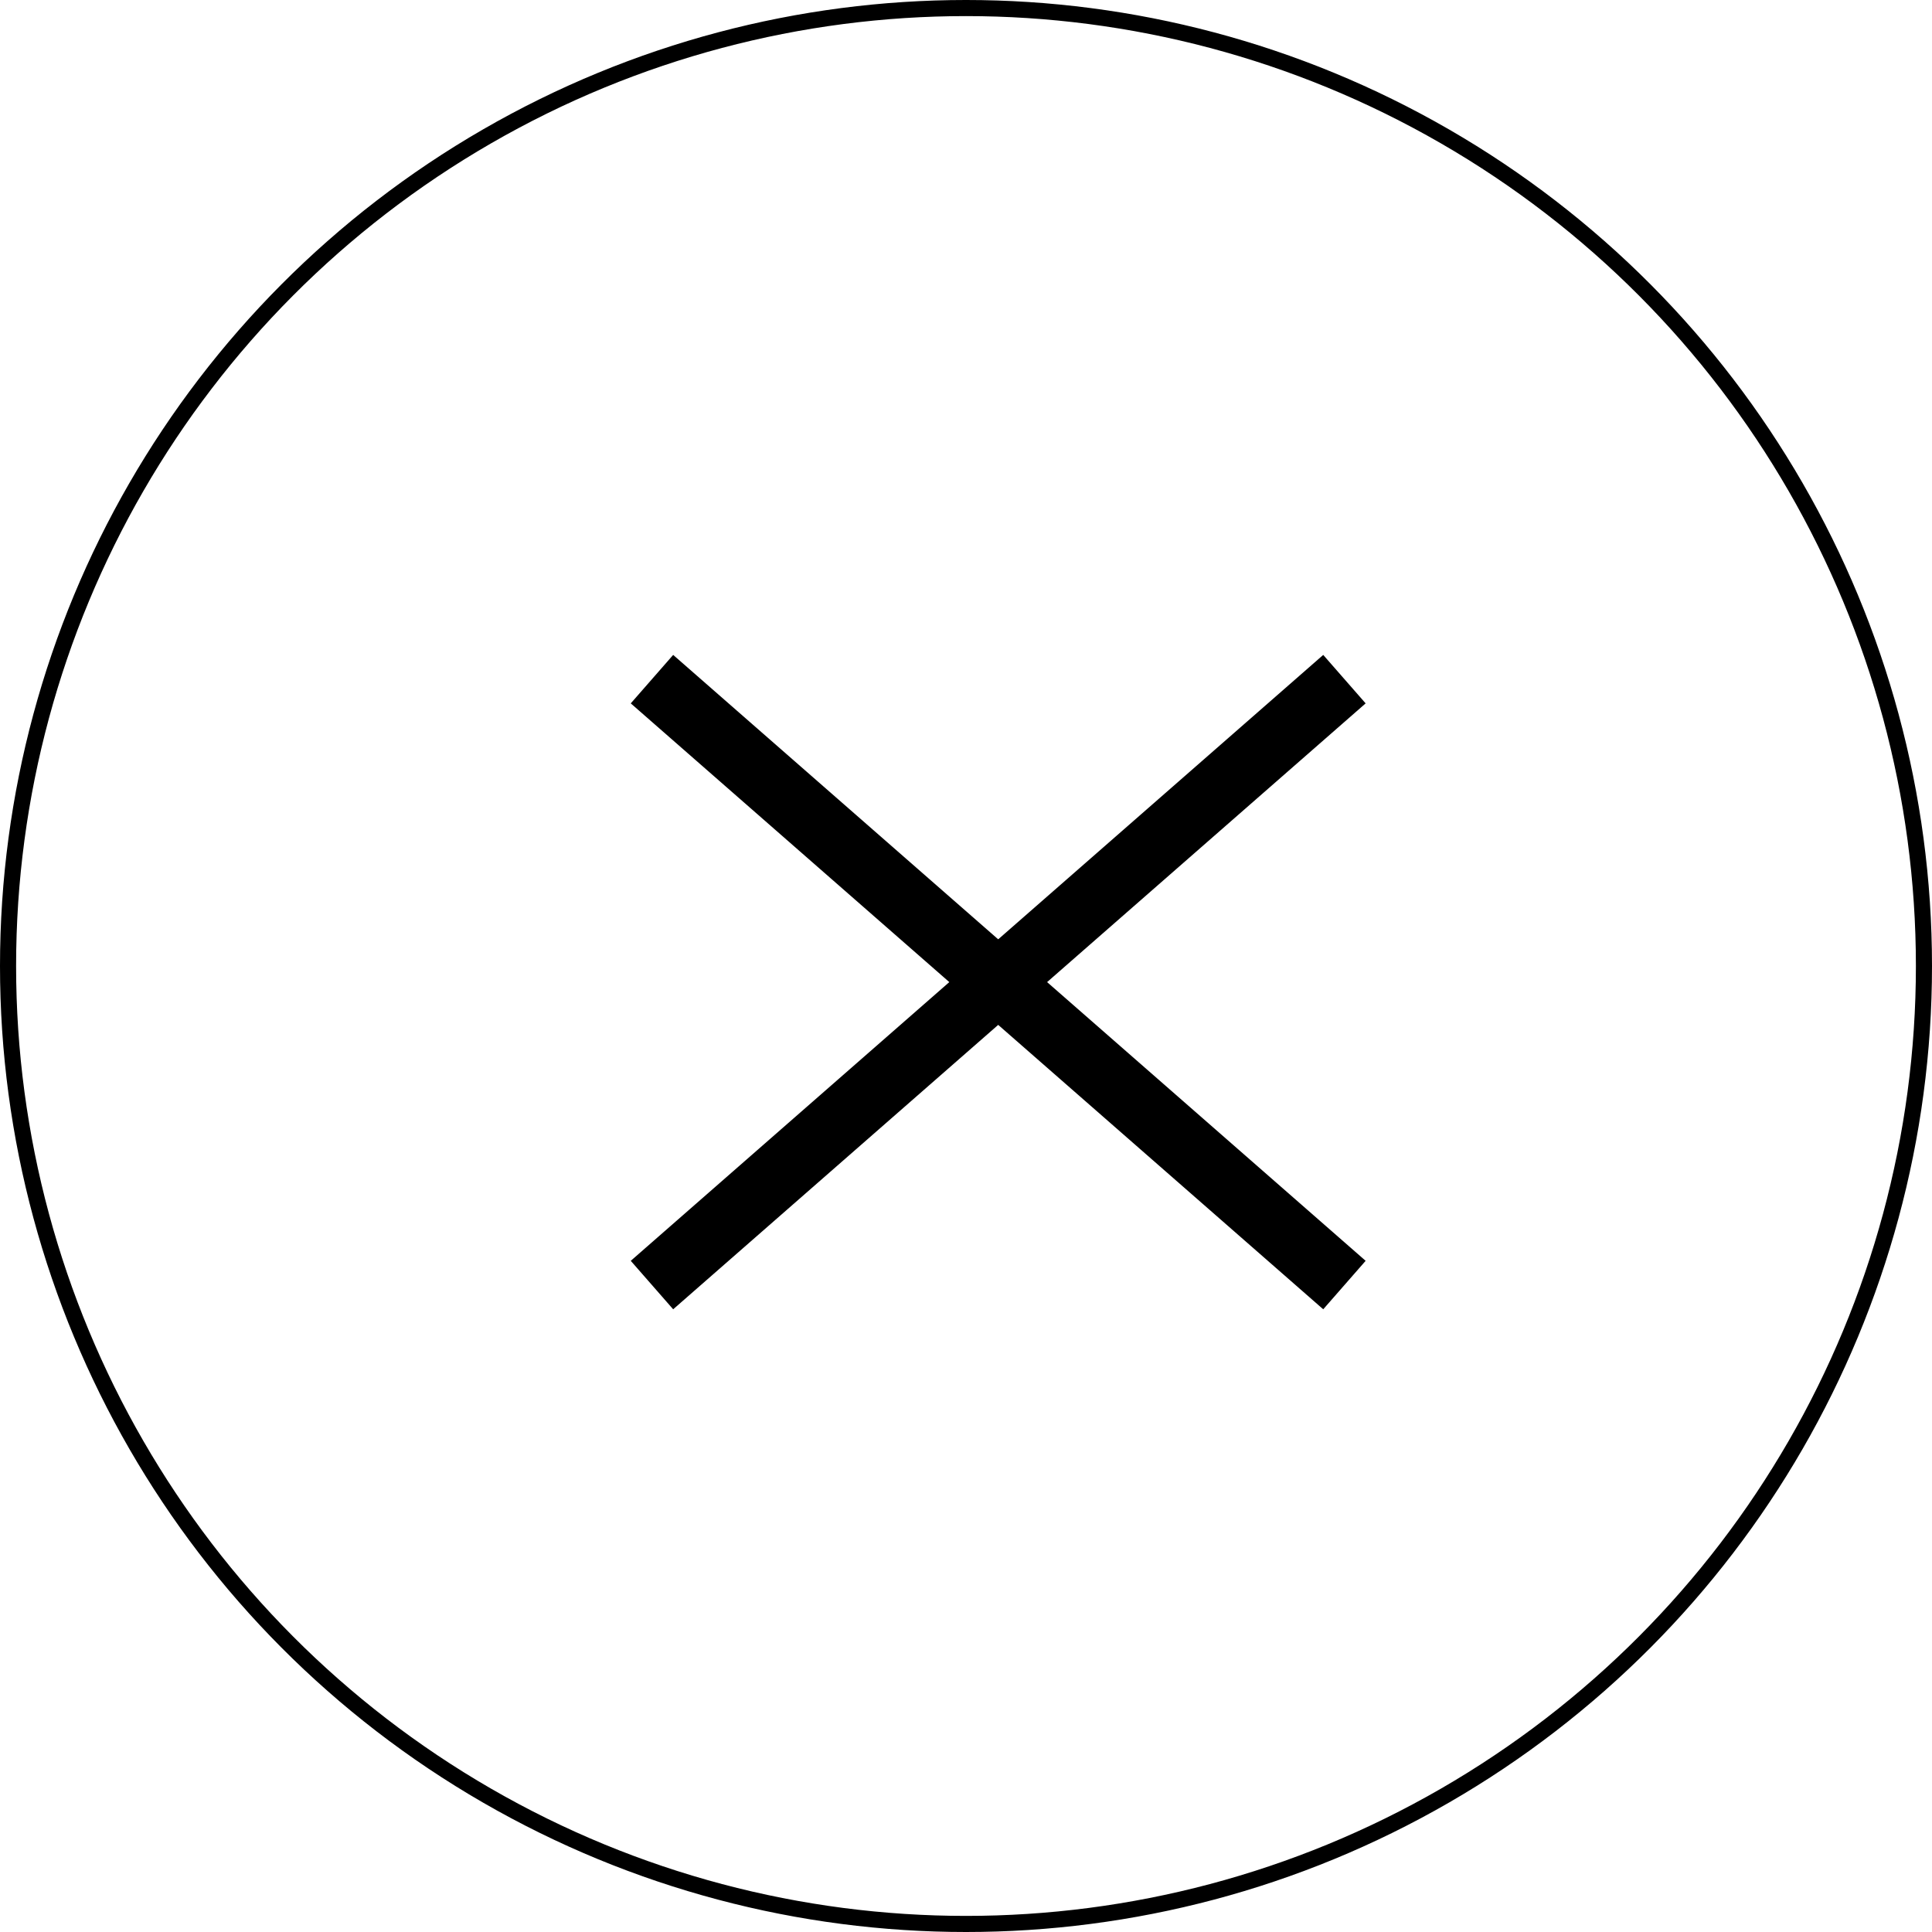 <svg width="60" height="60" viewBox="0 0 60 60" fill="none" xmlns="http://www.w3.org/2000/svg">
<path d="M41 21.75L21 39.25" stroke="black" stroke-width="2" stroke-linecap="square" stroke-linejoin="round"/>
<path d="M21 21.75L41 39.25" stroke="black" stroke-width="2" stroke-linecap="square" stroke-linejoin="round"/>
<circle cx="30" cy="30" r="29.75" stroke="black" stroke-width="0.5"/>
</svg>
